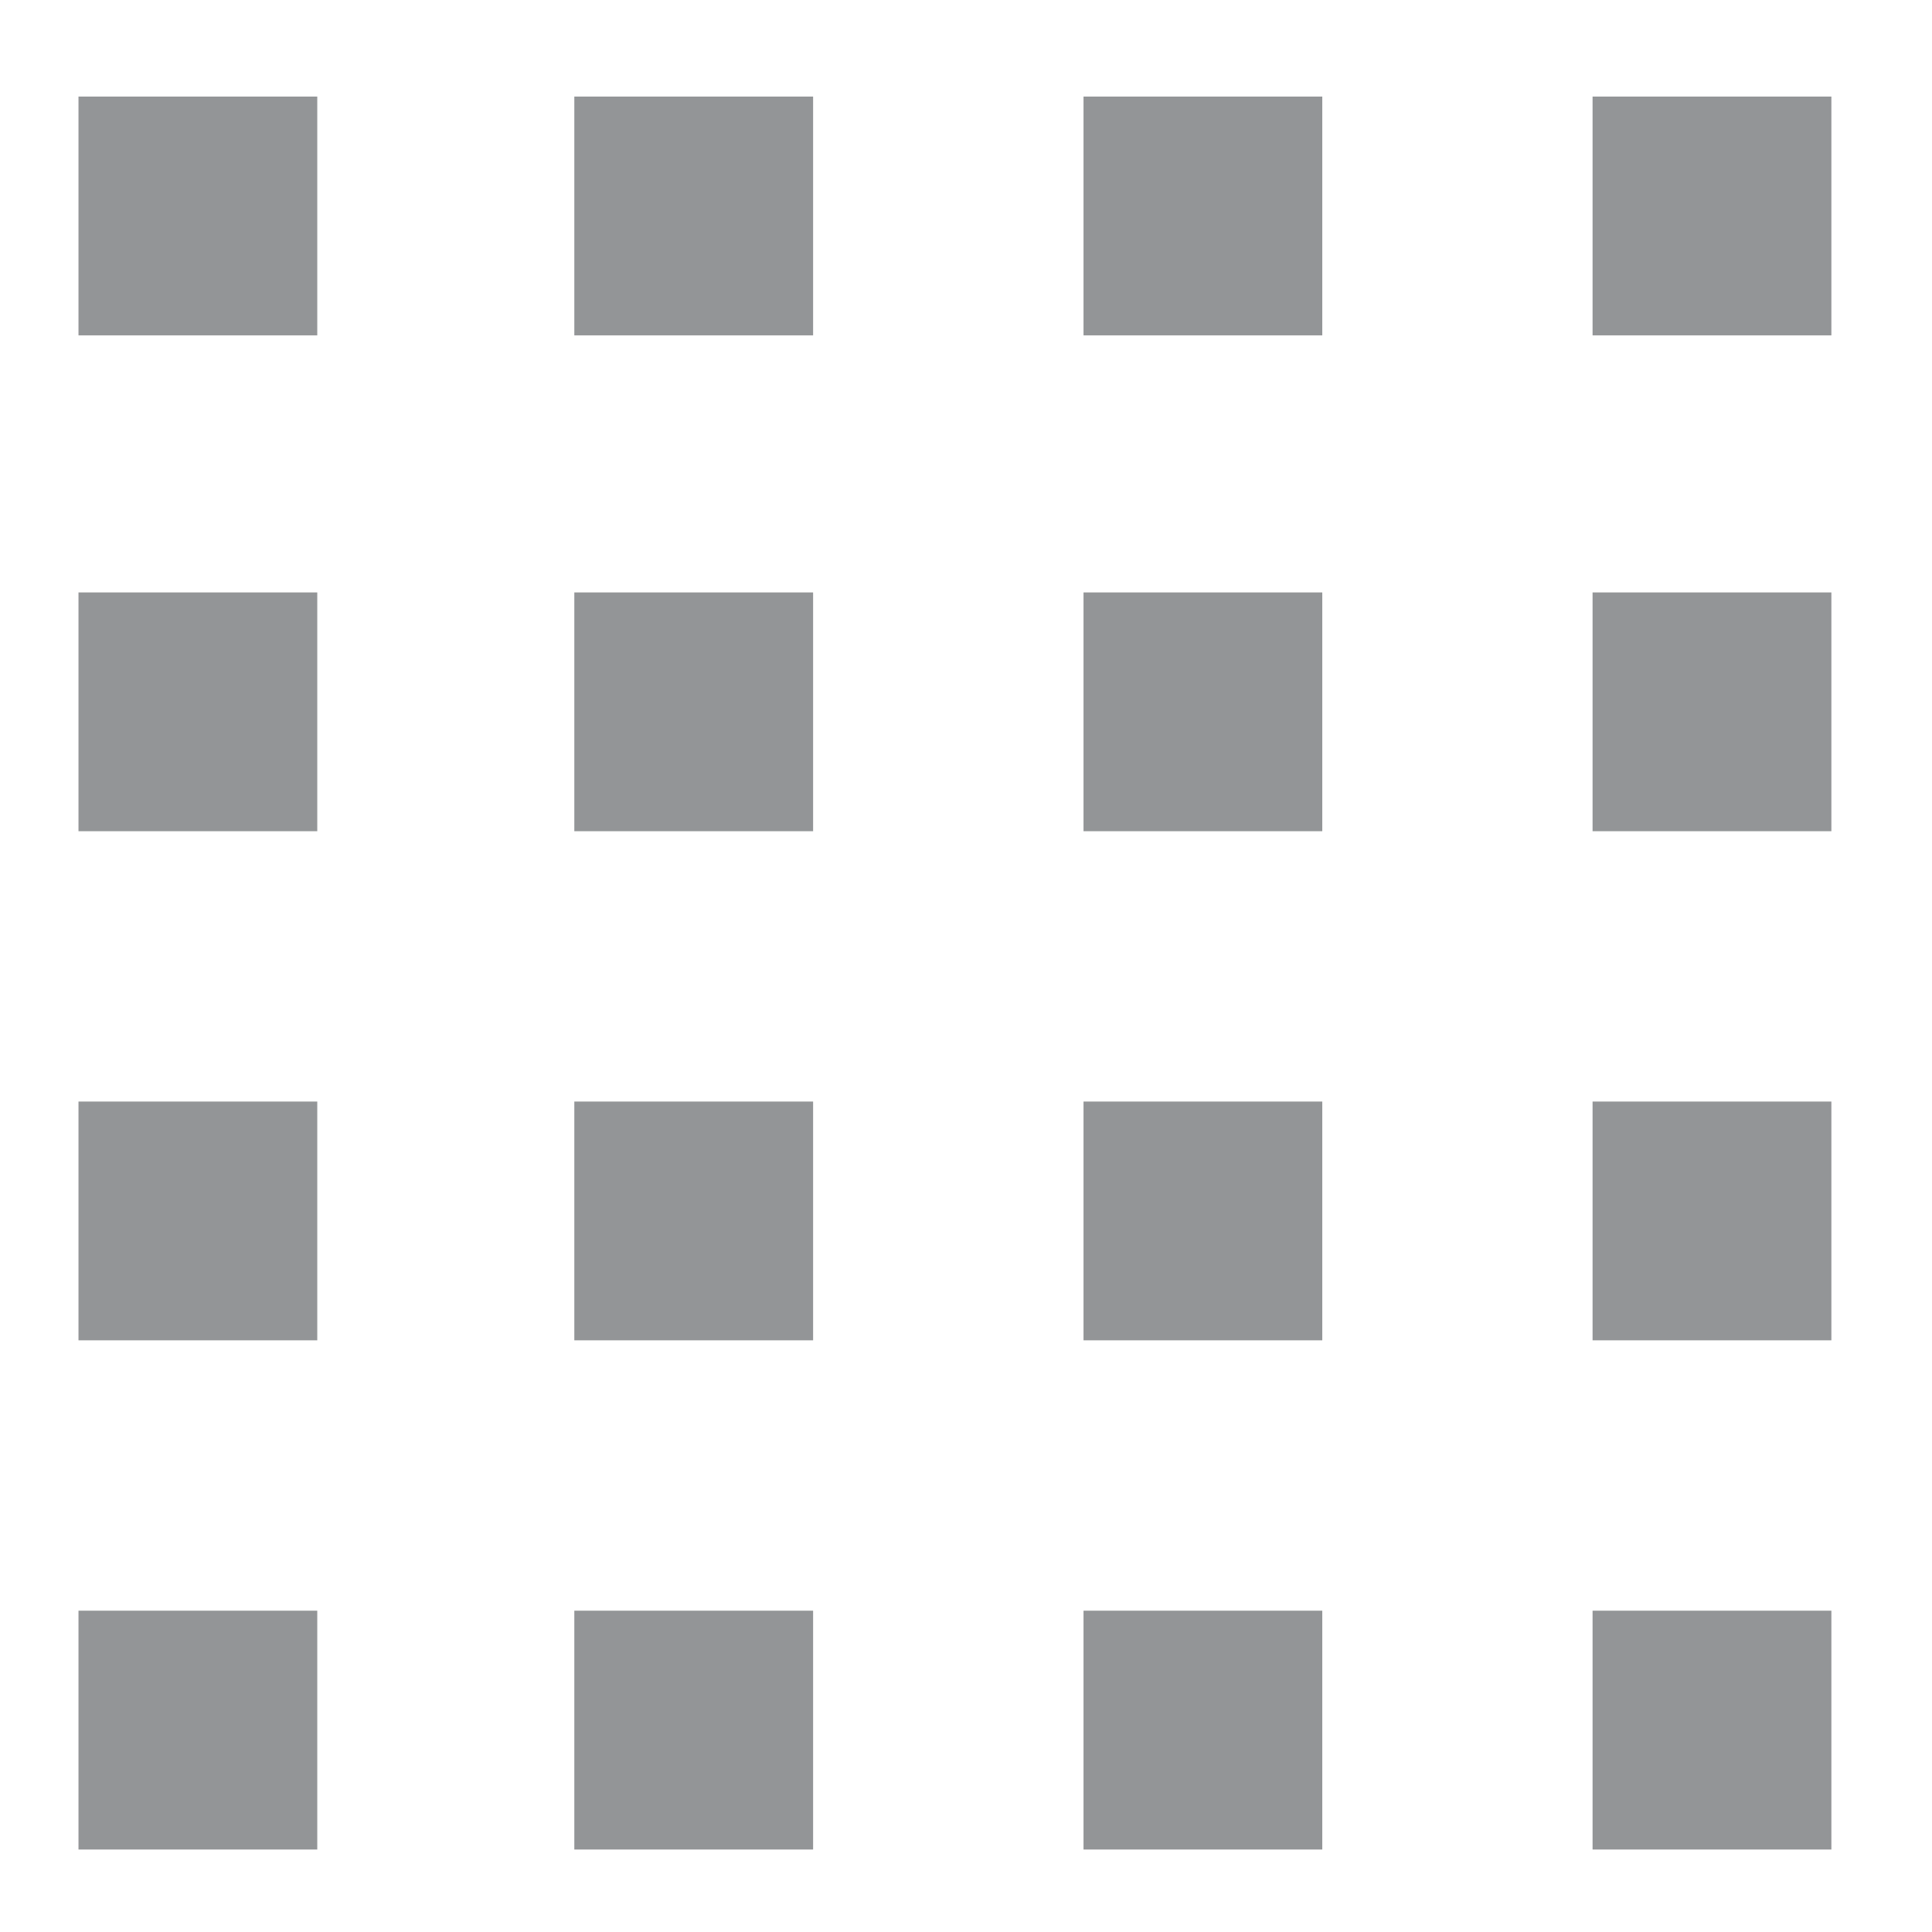 <?xml version="1.0" encoding="utf-8"?>
<!-- Generator: Adobe Illustrator 16.0.4, SVG Export Plug-In . SVG Version: 6.00 Build 0)  -->
<!DOCTYPE svg PUBLIC "-//W3C//DTD SVG 1.1//EN" "http://www.w3.org/Graphics/SVG/1.1/DTD/svg11.dtd">
<svg version="1.1" id="Layer_1" xmlns="http://www.w3.org/2000/svg" xmlns:xlink="http://www.w3.org/1999/xlink" x="0px" y="0px"
	 width="64px" height="64px" viewBox="0 0 64 64" enable-background="new 0 0 64 64" xml:space="preserve">
<title>chevron-book</title>
<desc>Created with Sketch.</desc>
<path fill="#939597" d="M2.6,11.109h7.91v-7.91H2.6V11.109z M19.025,11.109h7.91v-7.91h-7.91V11.109z M35.893,11.109h7.909v-7.91
	h-7.909V11.109z M52.756,3.199v7.91h7.911v-7.91H52.756z M2.6,27.535h7.91v-7.91H2.6V27.535z M19.025,27.535h7.91v-7.91h-7.91
	V27.535z M35.893,27.535h7.909v-7.91h-7.909V27.535z M52.756,27.535h7.911v-7.91h-7.911V27.535z M2.6,44.4h7.91v-7.91H2.6V44.4z
	 M19.025,44.4h7.91v-7.91h-7.91V44.4z M35.893,44.4h7.909v-7.91h-7.909V44.4z M52.756,44.4h7.911v-7.91h-7.911V44.4z M2.6,61.268
	h7.91v-7.912H2.6V61.268z M19.025,61.268h7.91v-7.912h-7.91V61.268z M35.893,61.268h7.909v-7.912h-7.909V61.268z M52.756,61.268
	h7.911v-7.912h-7.911V61.268z"/>
</svg>
